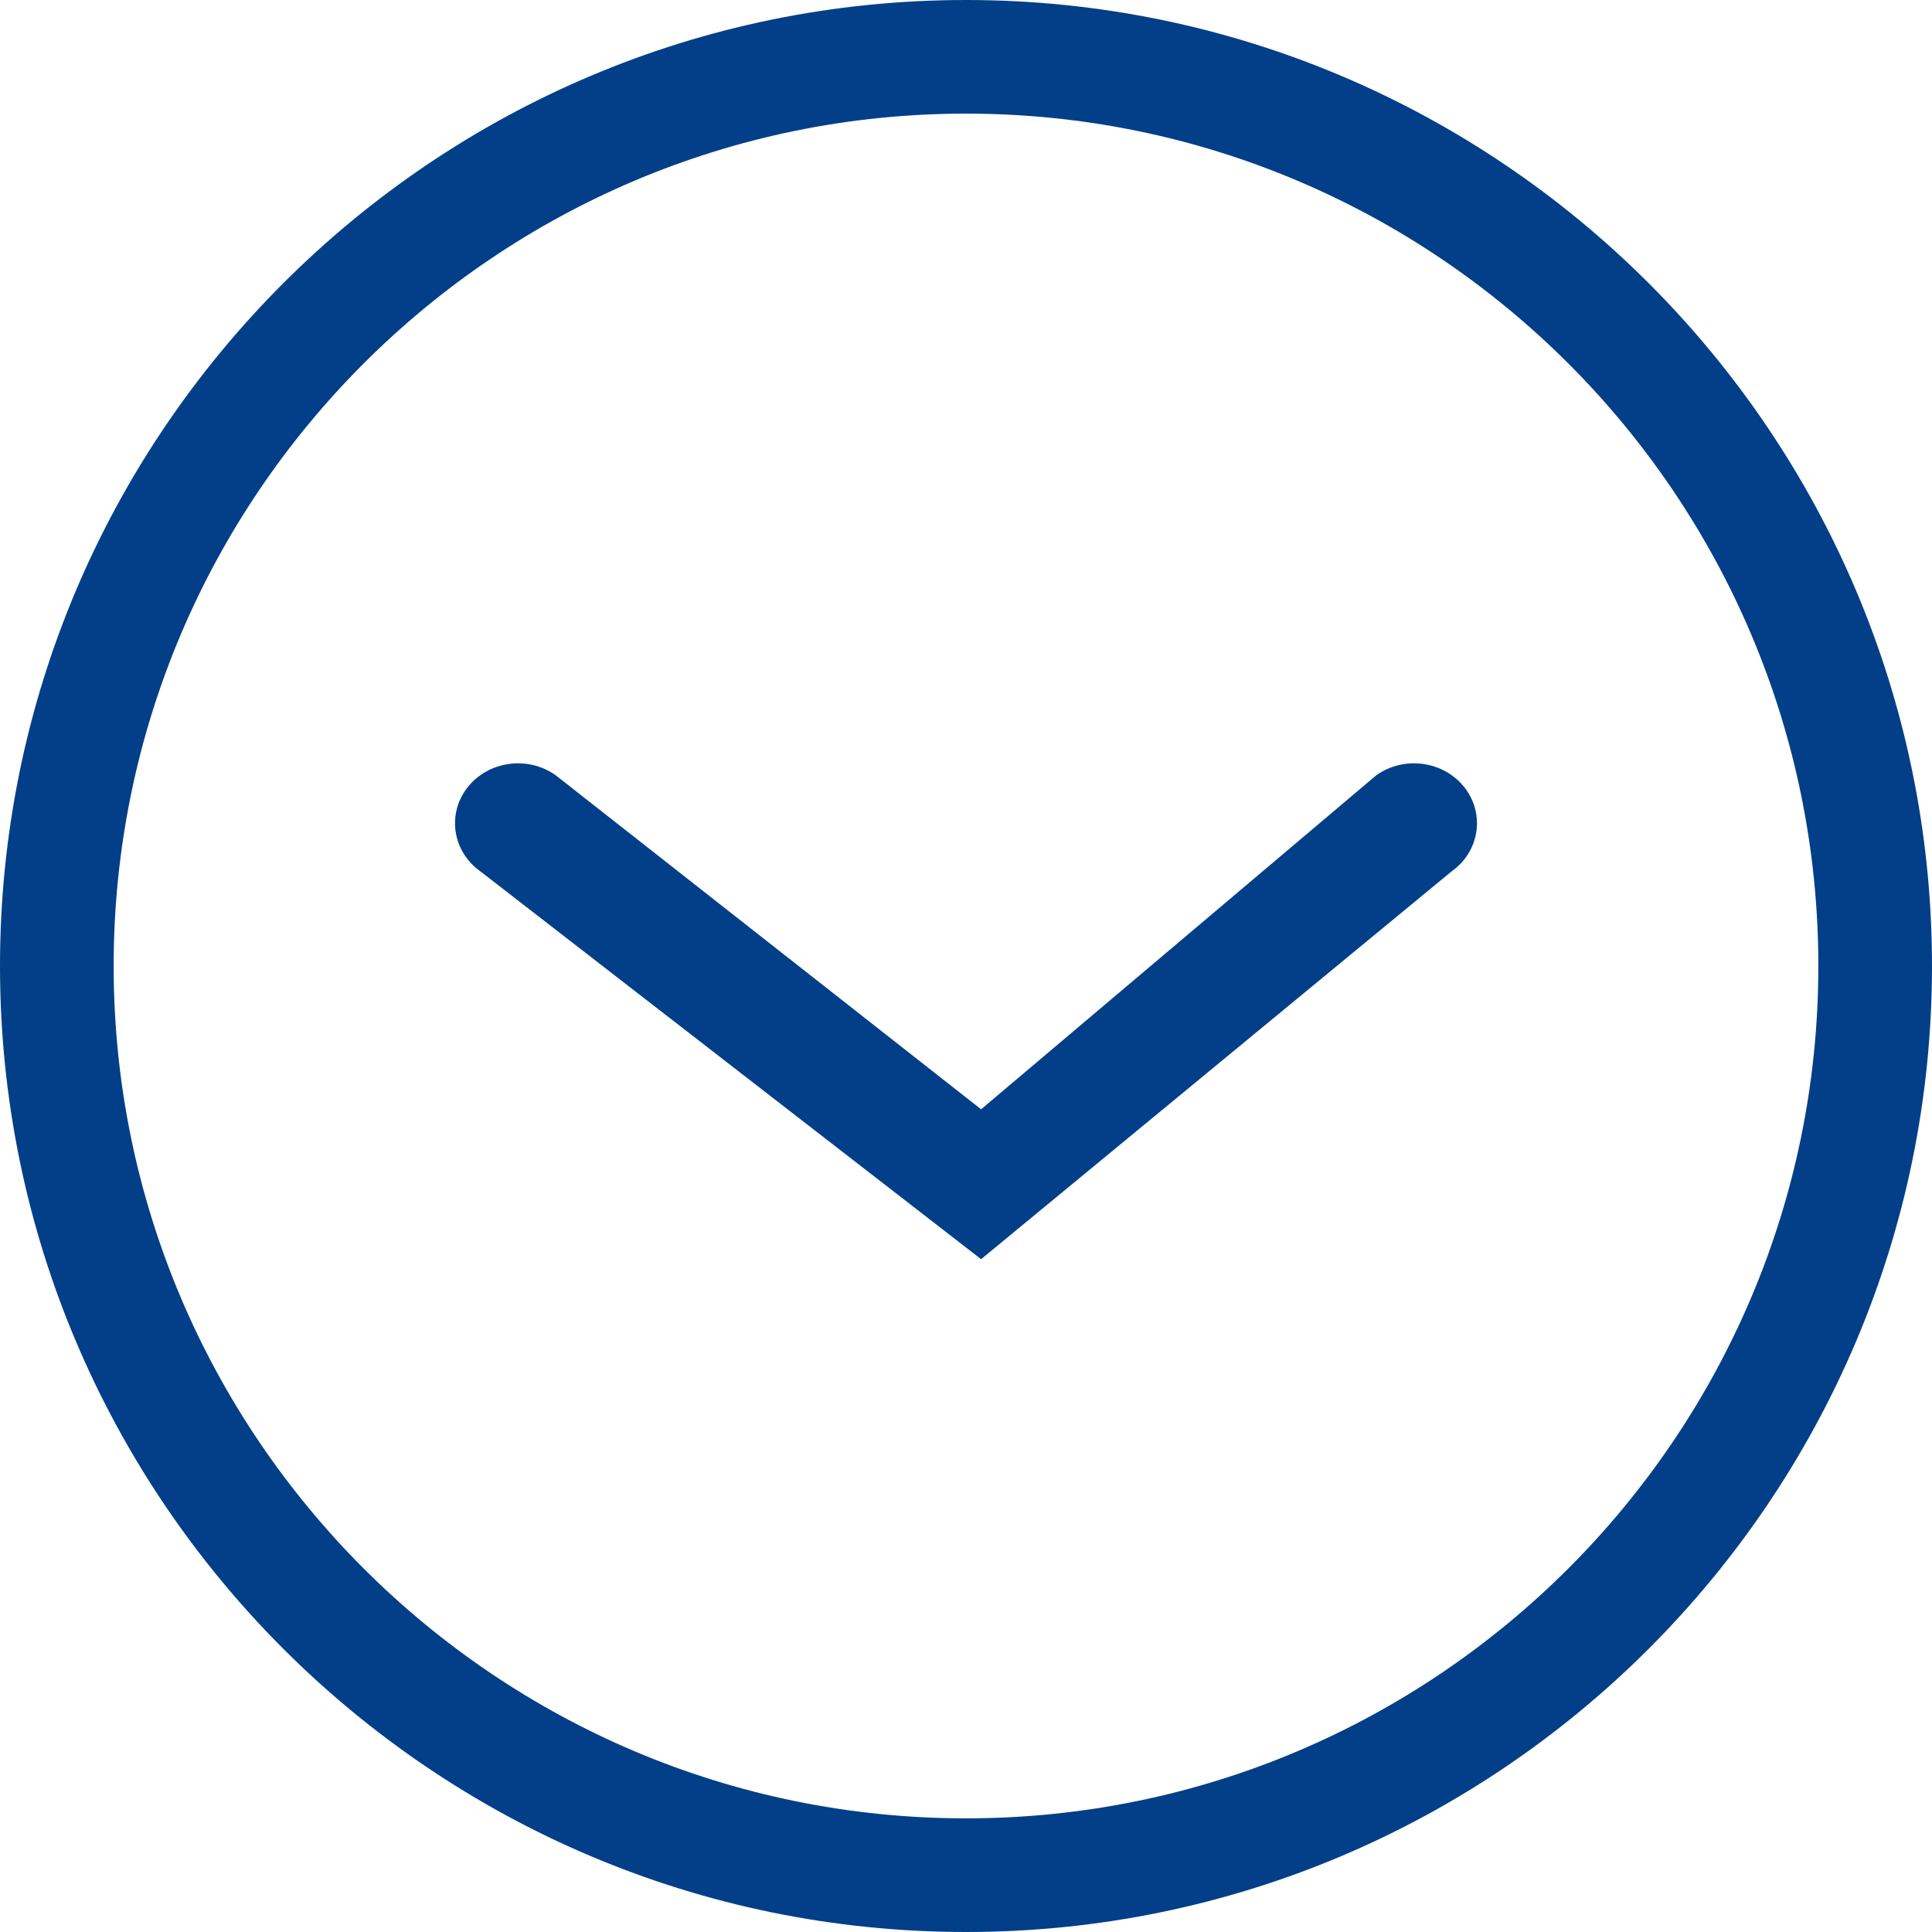 <?xml version="1.0" encoding="UTF-8"?>
<svg width="64px" height="64px" viewBox="0 0 64 64" version="1.1" xmlns="http://www.w3.org/2000/svg" xmlns:xlink="http://www.w3.org/1999/xlink">
    <!-- Generator: sketchtool 53 (72520) - https://sketchapp.com -->
    <title>09C88CDD-8C6D-4581-8453-C76201601100</title>
    <desc>Created with sketchtool.</desc>
    <g id="Page-1" stroke="none" stroke-width="1" fill="none" fill-rule="evenodd">
        <g id="Icons" transform="translate(-937, -273)" fill="#023F88">
            <path d="M982.59,298.683 C983.512,298.025 984.819,298.204 985.51,299.08 C986.2,299.958 986.014,301.203 985.092,301.861 L969.5,314.712 L952.908,301.861 C951.986,301.203 951.8,299.958 952.49,299.08 C953.182,298.204 954.488,298.025 955.41,298.683 L969.5,309.747 L982.59,298.683 Z M969,333.235 C984.568,333.235 997.235,320.568 997.235,305 C997.235,289.43 984.568,276.764 969,276.764 C953.431,276.764 940.765,289.43 940.765,305 C940.765,320.568 953.431,333.235 969,333.235 Z M969,273 C986.646,273 1001,287.354 1001,305 C1001,322.645 986.646,337 969,337 C951.354,337 937,322.645 937,305 C937,287.354 951.354,273 969,273 Z" id="Circle_arrow_Down"></path>
        </g>
    </g>
</svg>